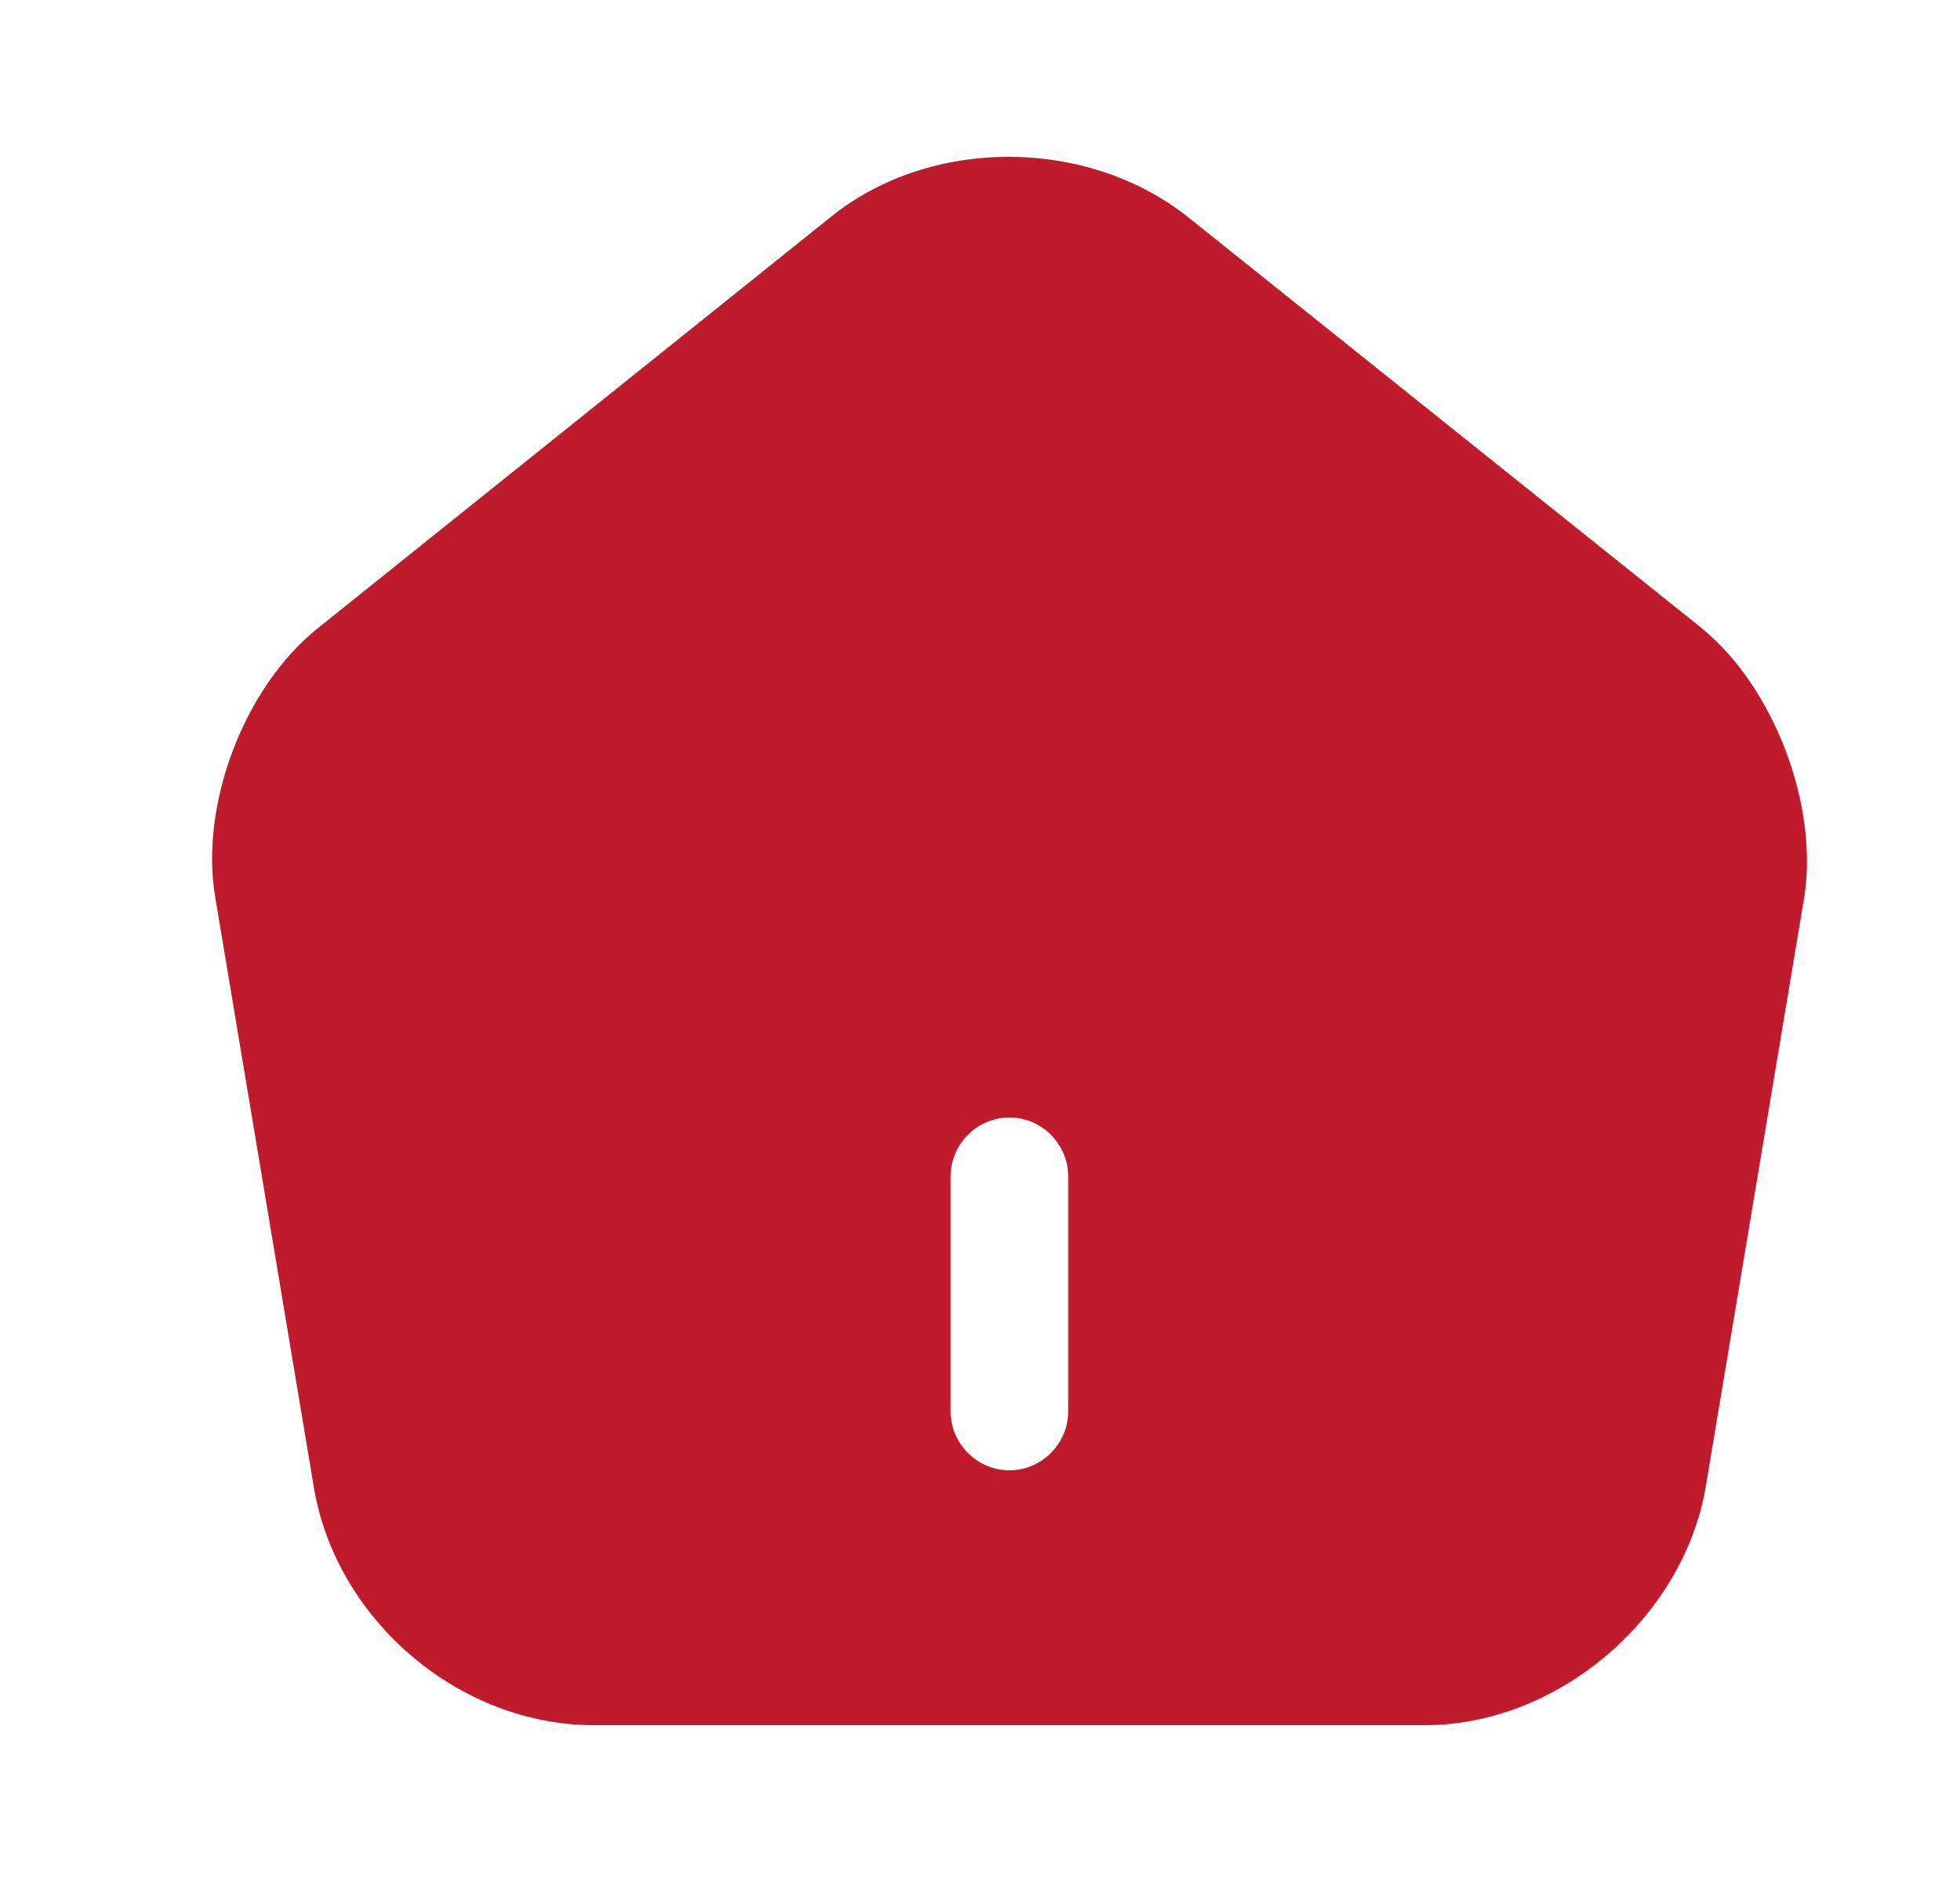 <svg xmlns="http://www.w3.org/2000/svg" width="25" height="24" fill="none" viewBox="0 0 25 24">
  <path fill="#BF1B2C" d="m21.705 8.01-6.55-5.24c-1.28-1.02-3.28-1.03-4.55-.01l-6.55 5.25c-.94.75-1.51 2.25-1.31 3.43l1.26 7.54c.29 1.69 1.86 3.02 3.57 3.02h10.6c1.69 0 3.29-1.36 3.58-3.03l1.26-7.54c.18-1.17-.39-2.67-1.31-3.42ZM13.625 18c0 .41-.34.75-.75.75s-.75-.34-.75-.75v-3c0-.41.34-.75.75-.75s.75.34.75.75v3Z"/>
</svg>

